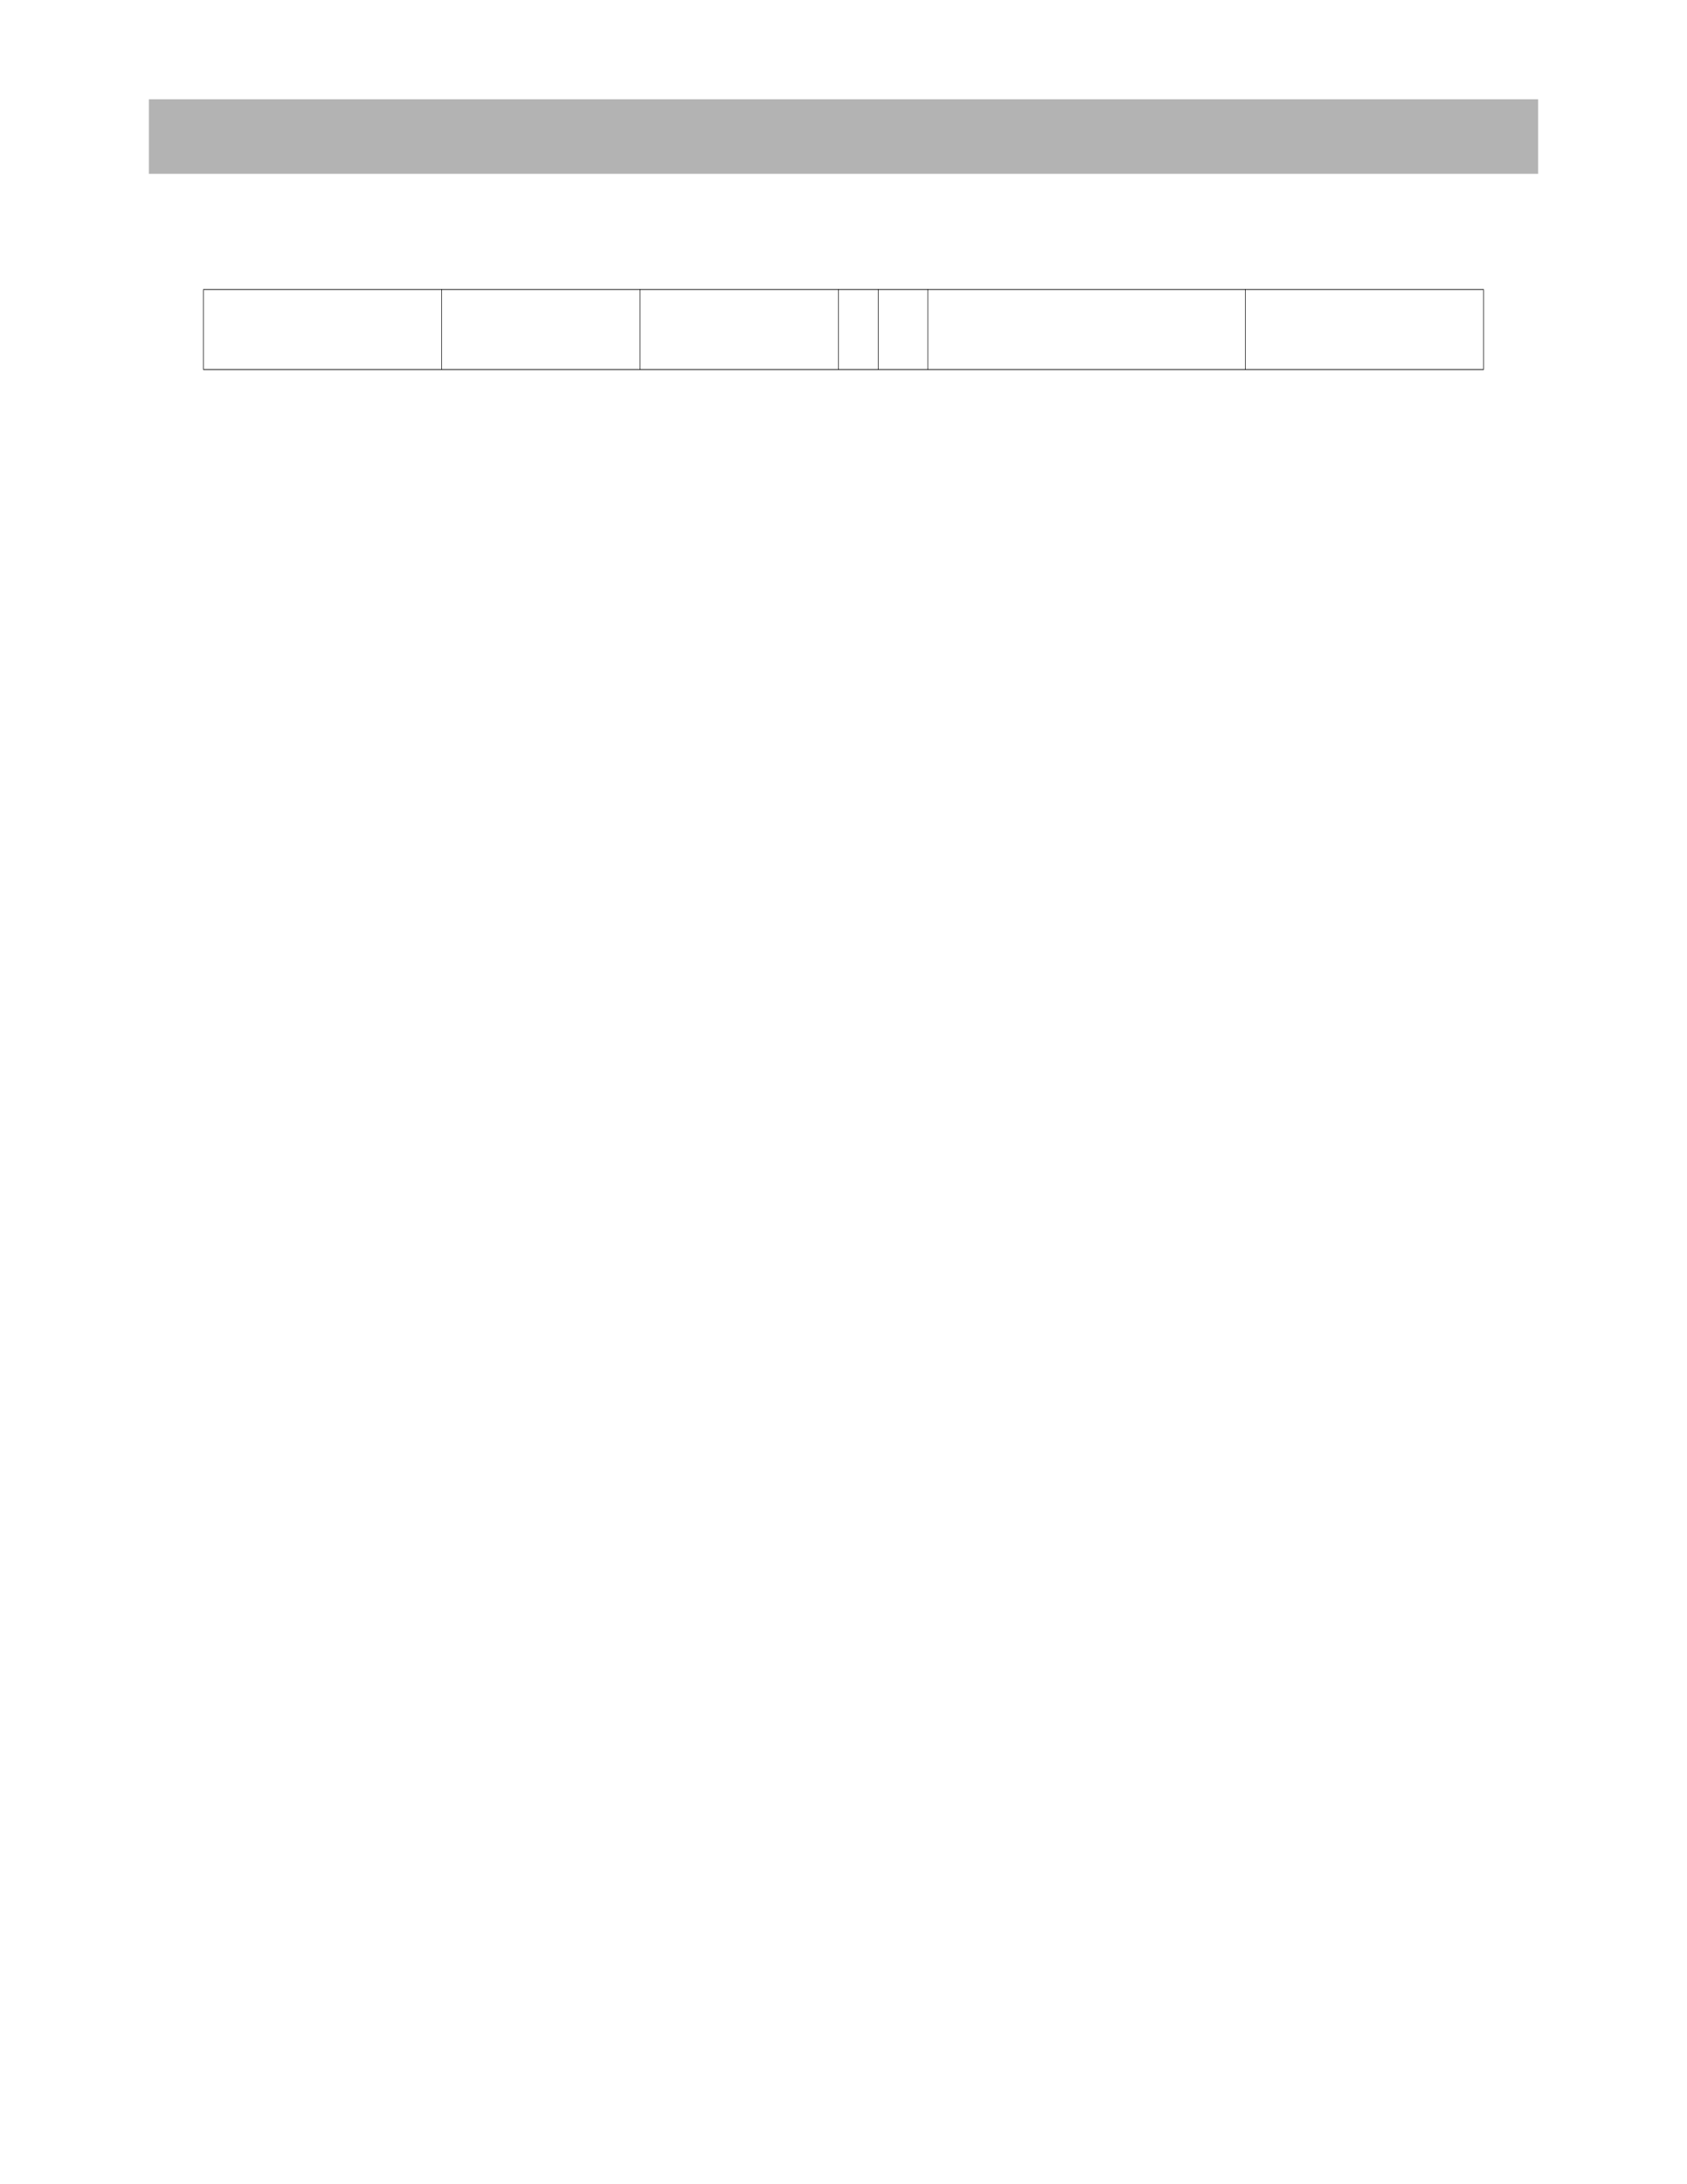 <?xml version="1.0" encoding="UTF-8" standalone="no"?>
<!DOCTYPE svg PUBLIC "-//W3C//DTD SVG 1.1//EN"
"http://www.w3.org/Graphics/SVG/1.1/DTD/svg11.dtd">
<svg viewBox="0 0 935 1210" version="1.1" xmlns="http://www.w3.org/2000/svg" xmlns:xlink="http://www.w3.org/1999/xlink">
<defs>
<style type="text/css"><![CDATA[
.g0_203{
fill: #B3B3B3;
}
.g1_203{
fill: #000;
}
]]></style>
</defs>
<path d="M82.5,96.3h770V55H82.5V96.3Z" class="g0_203"/>
<path d="M112.6,204.5h.3V160.6h-.3v43.9Z" class="g1_203"/>
<path d="M244.6,204.9h.3V160.2h-.3v44.7Z" class="g1_203"/>
<path d="M354.6,204.9h.3V160.2h-.3v44.7Z" class="g1_203"/>
<path d="M464.6,204.9h.3V160.2h-.3v44.7Z" class="g1_203"/>
<path d="M486.6,204.9h.3V160.2h-.3v44.7Z" class="g1_203"/>
<path d="M514.1,204.9h.3V160.2h-.3v44.7Z" class="g1_203"/>
<path d="M690.1,204.9h.3V160.2h-.3v44.7Z" class="g1_203"/>
<path d="M822.1,204.5h.3V160.6h-.3v43.9Z" class="g1_203"/>
<path d="M112.6,160.6H822.4v-.4H112.6v.4Z" class="g1_203"/>
<path d="M112.6,204.9H822.4v-.4H112.6v.4Z" class="g1_203"/>
</svg>